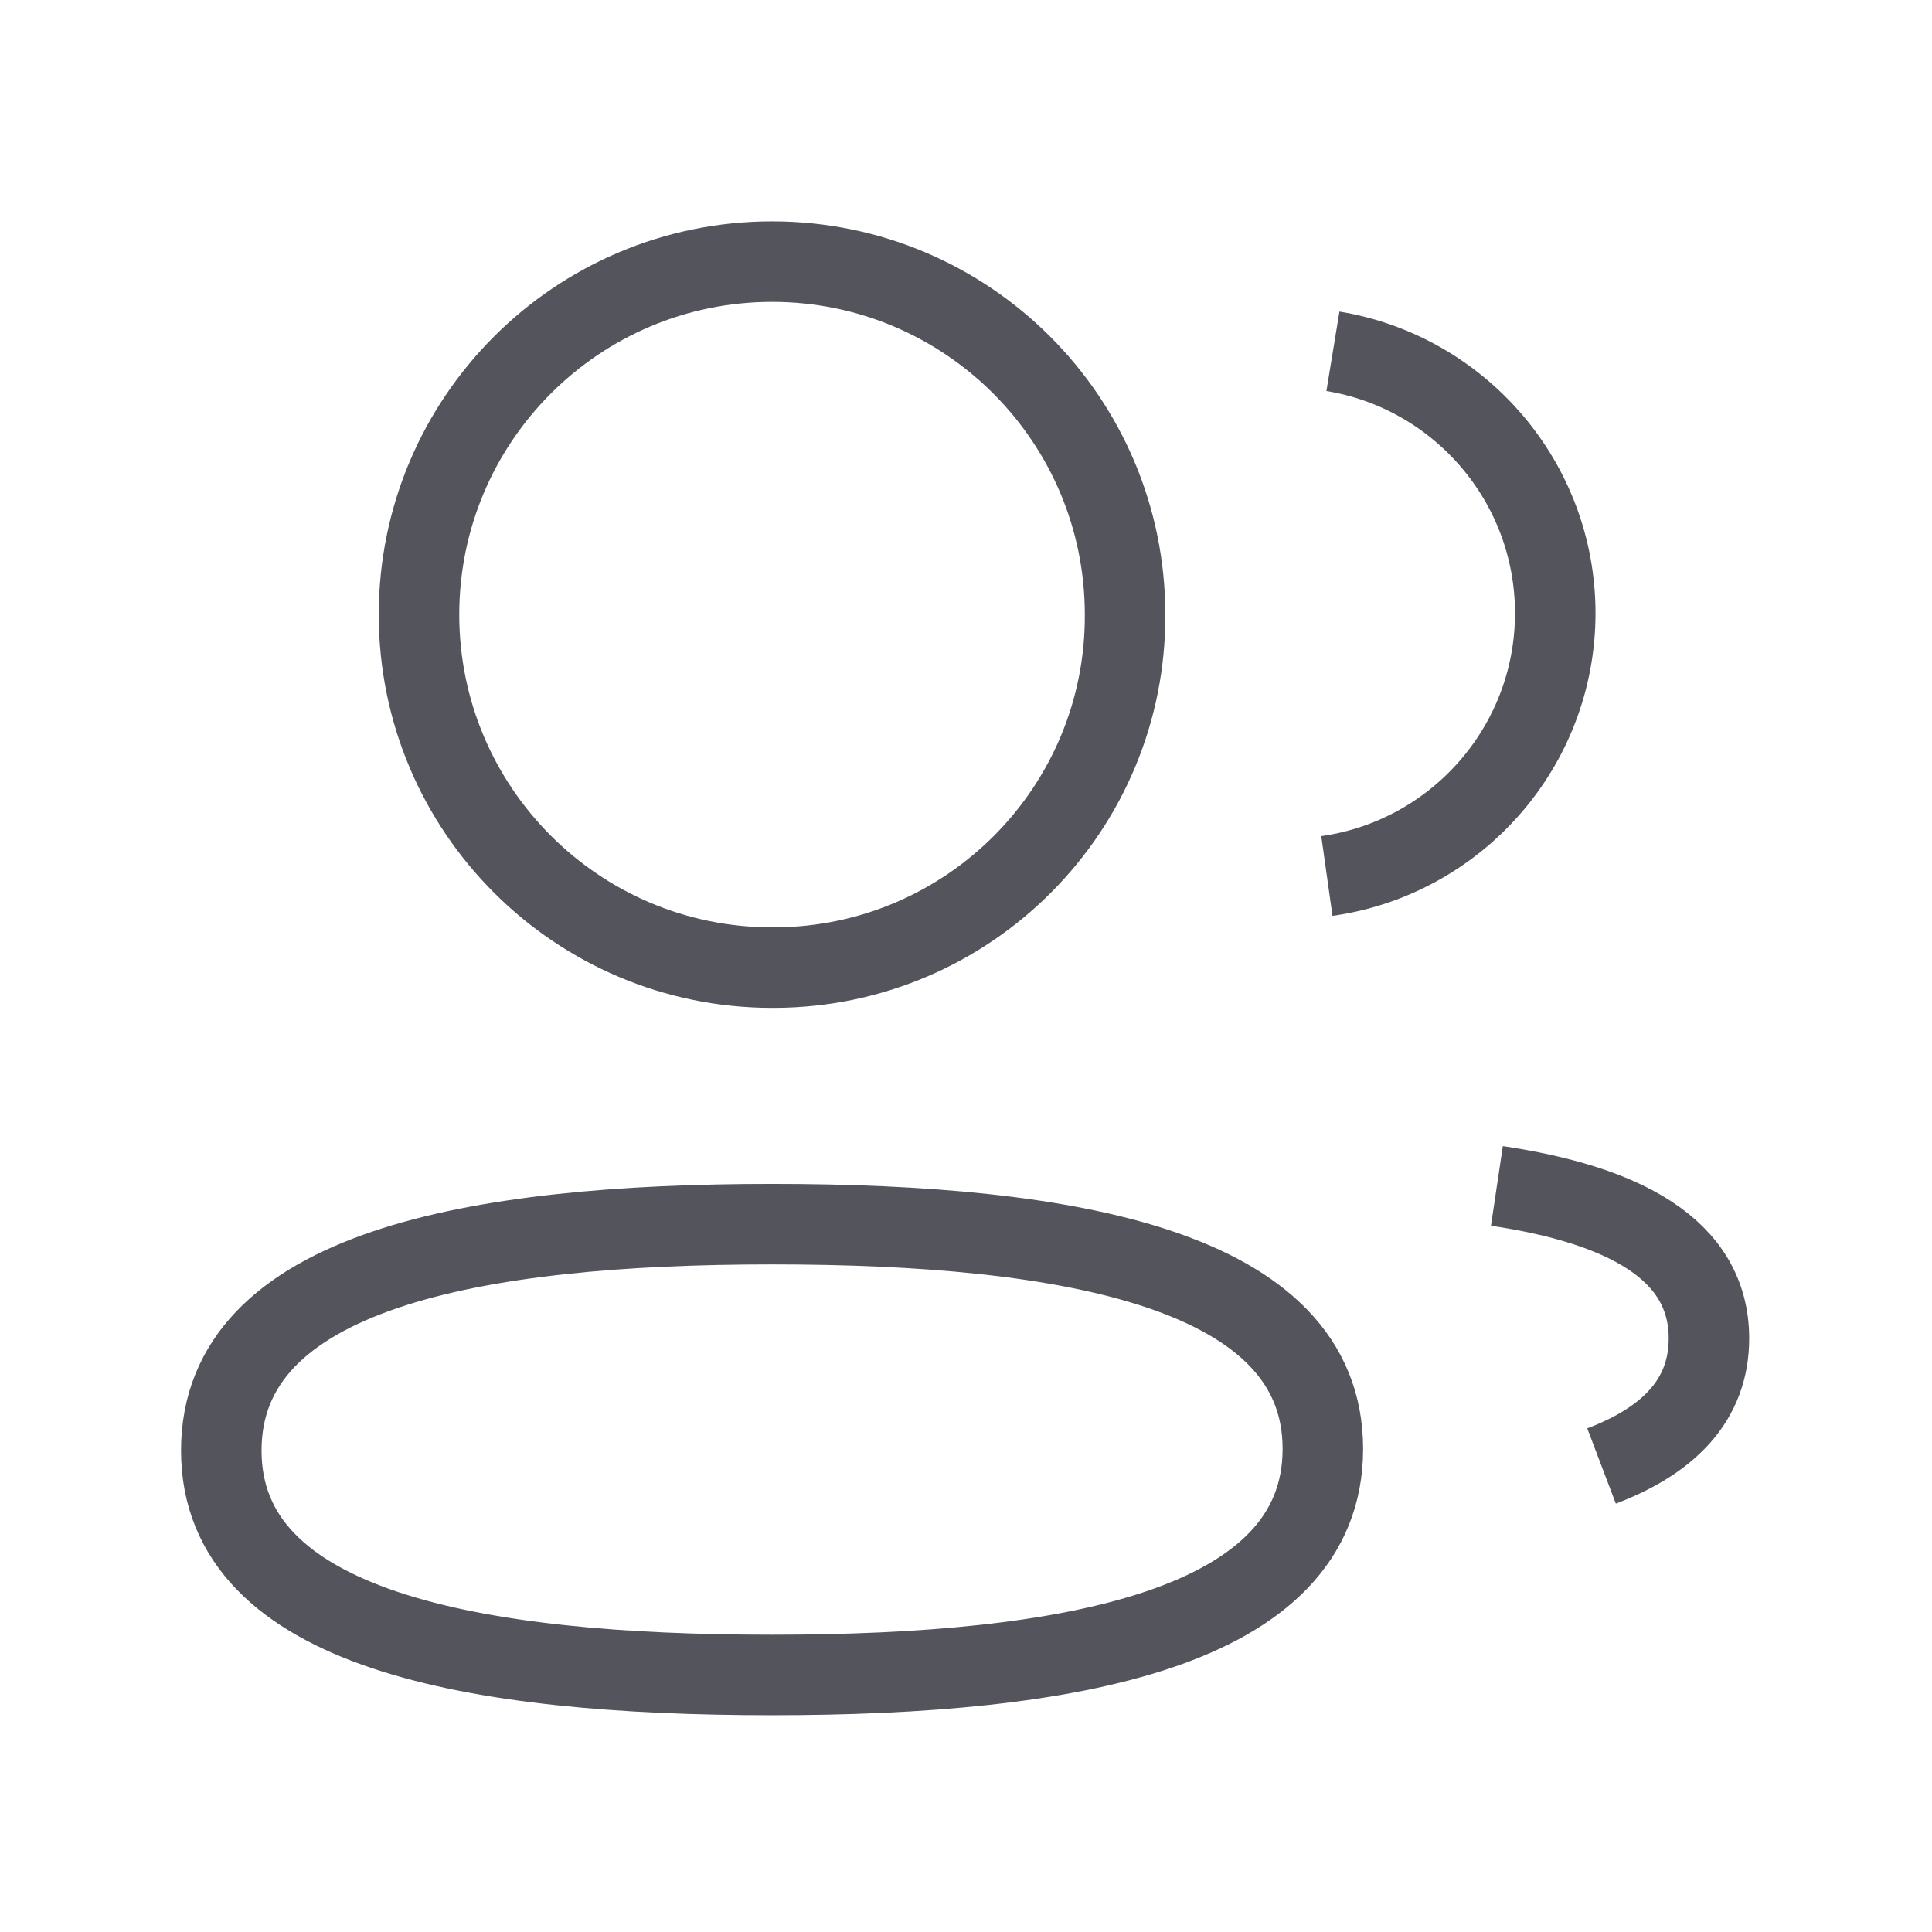 <svg width="24" height="24" viewBox="0 0 24 24" fill="none" xmlns="http://www.w3.org/2000/svg">
<path fill-rule="evenodd" clip-rule="evenodd" d="M9.591 15.207C13.28 15.207 16.433 15.766 16.433 17.999C16.433 20.232 13.302 20.807 9.591 20.807C5.902 20.807 2.749 20.253 2.749 18.019C2.749 15.785 5.88 15.207 9.591 15.207Z" stroke="#53545C" strokeWidth="1.5" strokeLinecap="round" strokeLinejoin="round"/>
<path fill-rule="evenodd" clip-rule="evenodd" d="M9.591 12.02C7.17 12.02 5.205 10.057 5.205 7.635C5.205 5.213 7.17 3.25 9.591 3.25C12.012 3.25 13.976 5.213 13.976 7.635C13.986 10.048 12.036 12.011 9.623 12.02H9.591Z" stroke="#53545C" strokeWidth="1.5" strokeLinecap="round" strokeLinejoin="round"/>
<path d="M16.483 10.882C18.084 10.657 19.317 9.283 19.32 7.62C19.32 5.981 18.125 4.621 16.558 4.364" stroke="#53545C" strokeWidth="1.5" strokeLinecap="round" strokeLinejoin="round"/>
<path d="M18.595 14.732C20.146 14.963 21.229 15.507 21.229 16.627C21.229 17.398 20.719 17.898 19.895 18.211" stroke="#53545C" strokeWidth="1.5" strokeLinecap="round" strokeLinejoin="round"/>
</svg>
